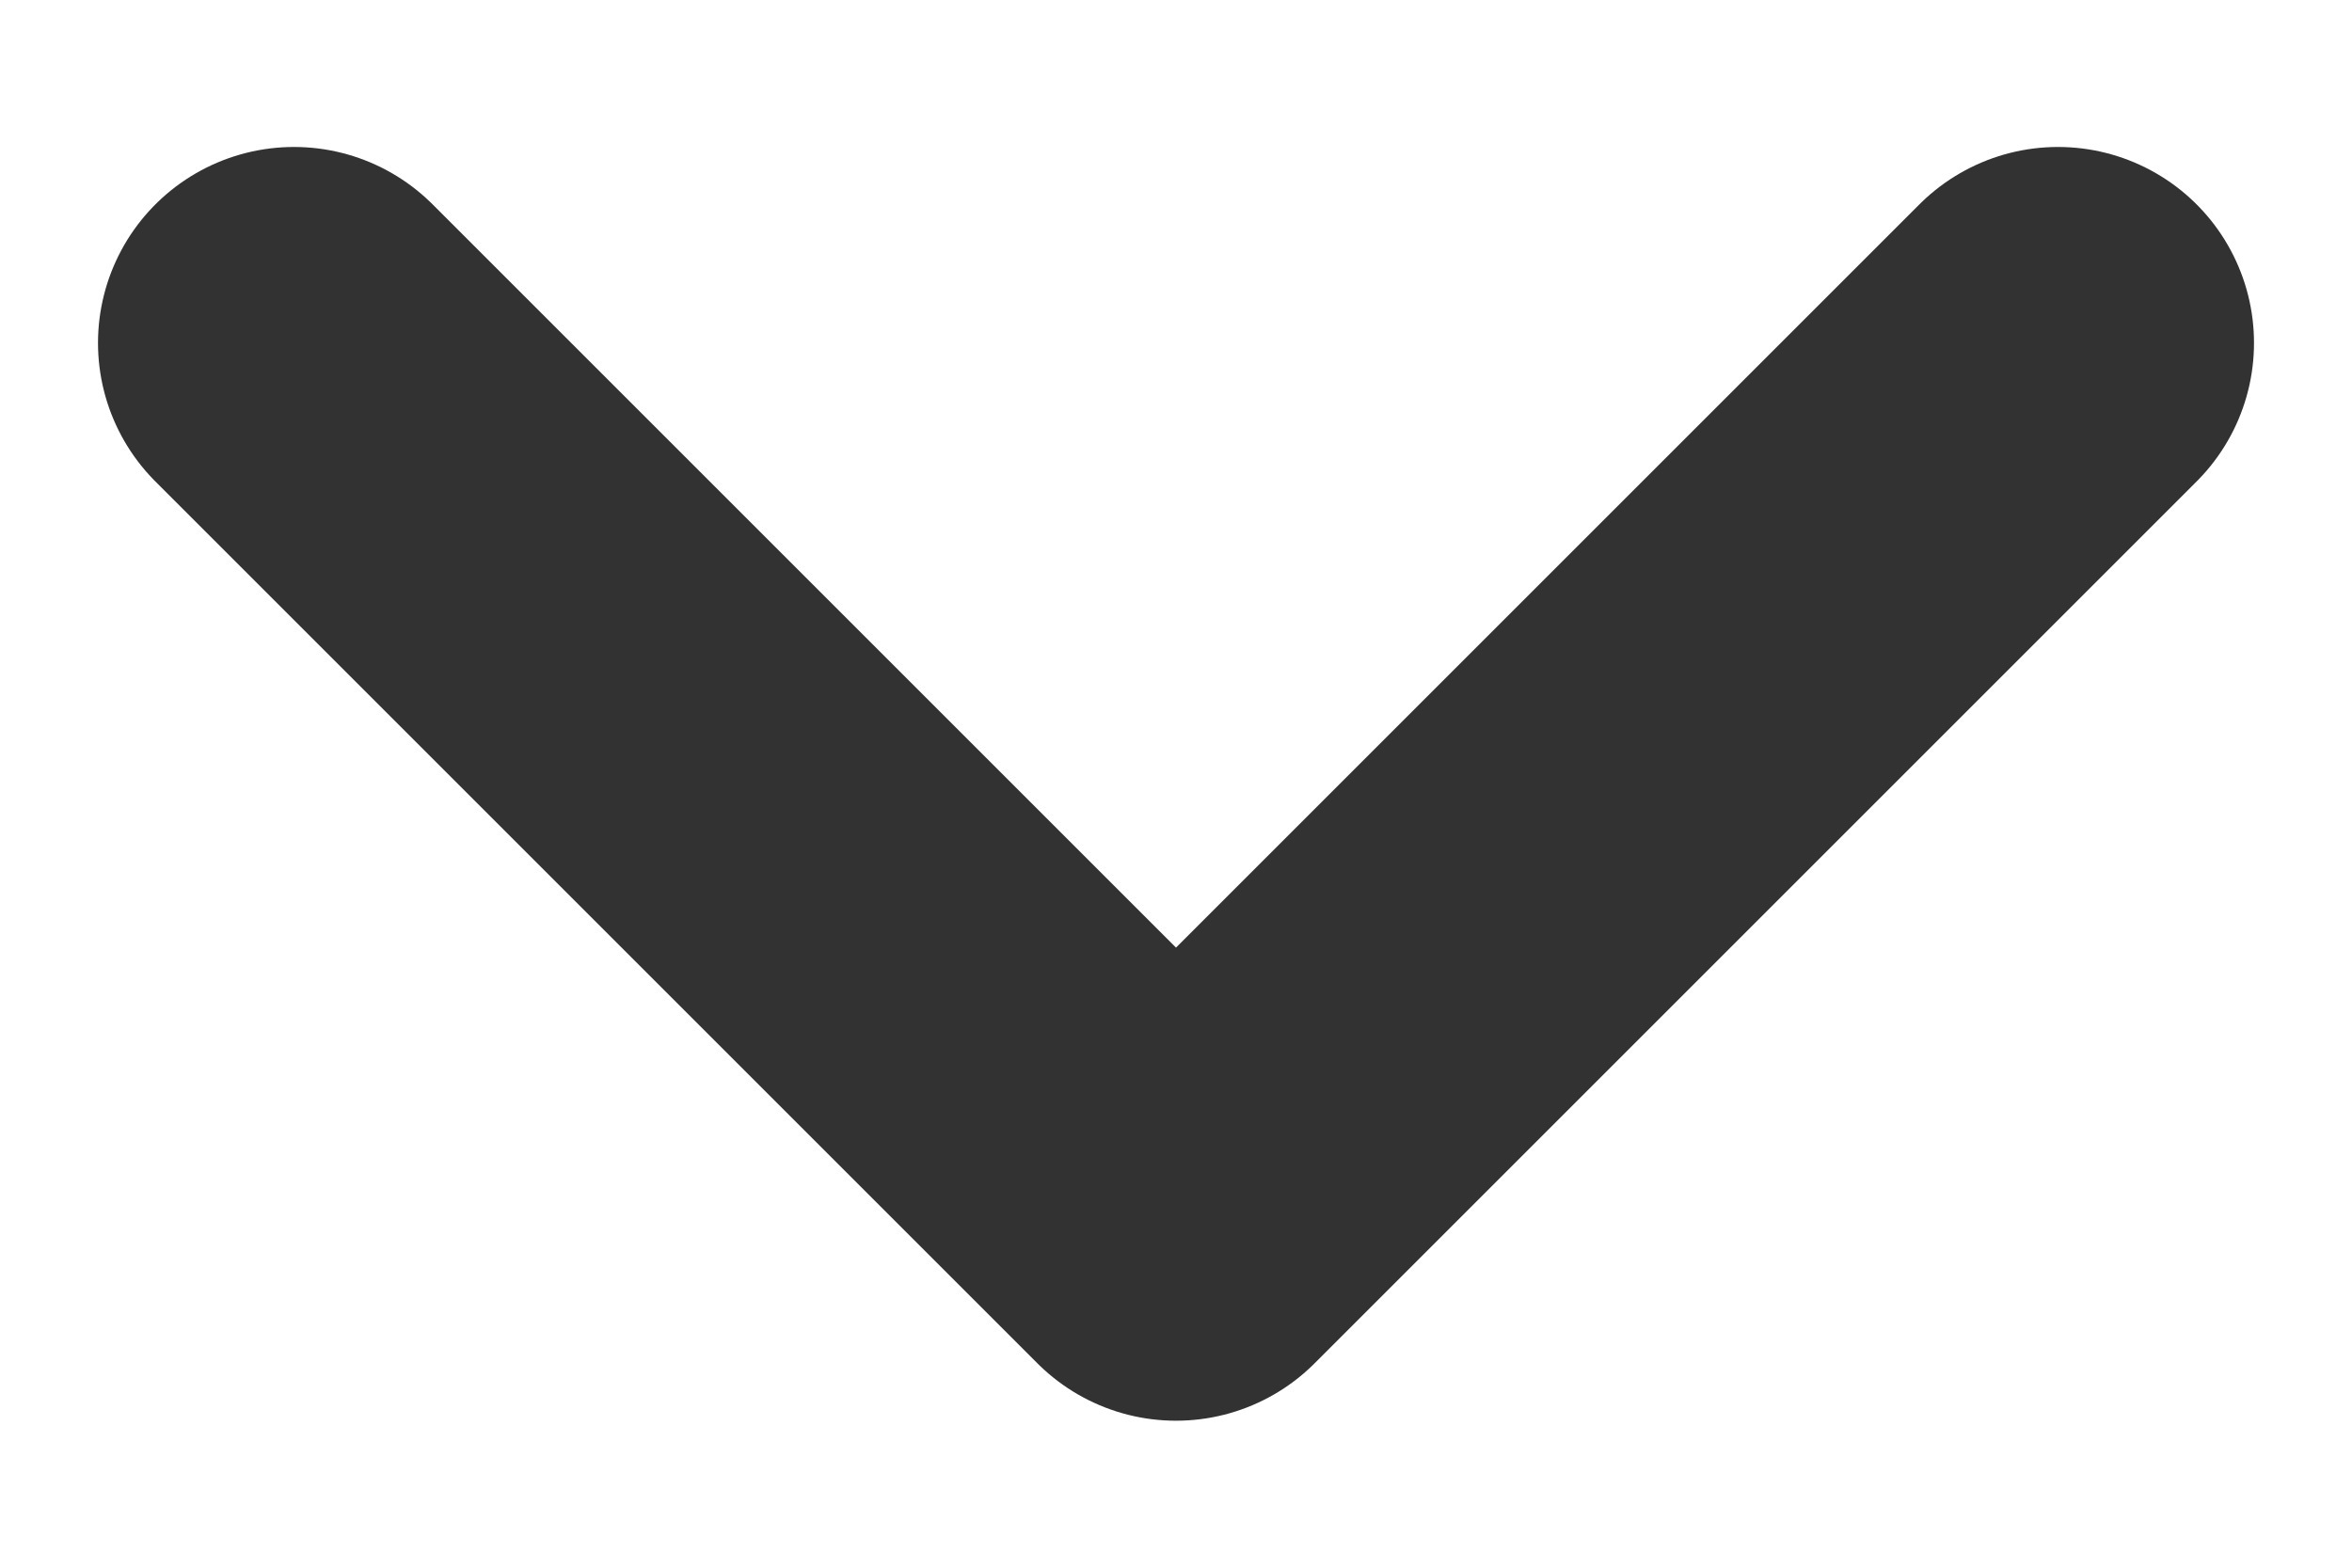 <svg width="12" height="8" viewBox="0 0 12 8" fill="none" xmlns="http://www.w3.org/2000/svg">
<path d="M10.5 1.75L6 6.25L1.5 1.75" stroke="#323232" stroke-width="2" stroke-linecap="round" stroke-linejoin="round"/>
</svg>
